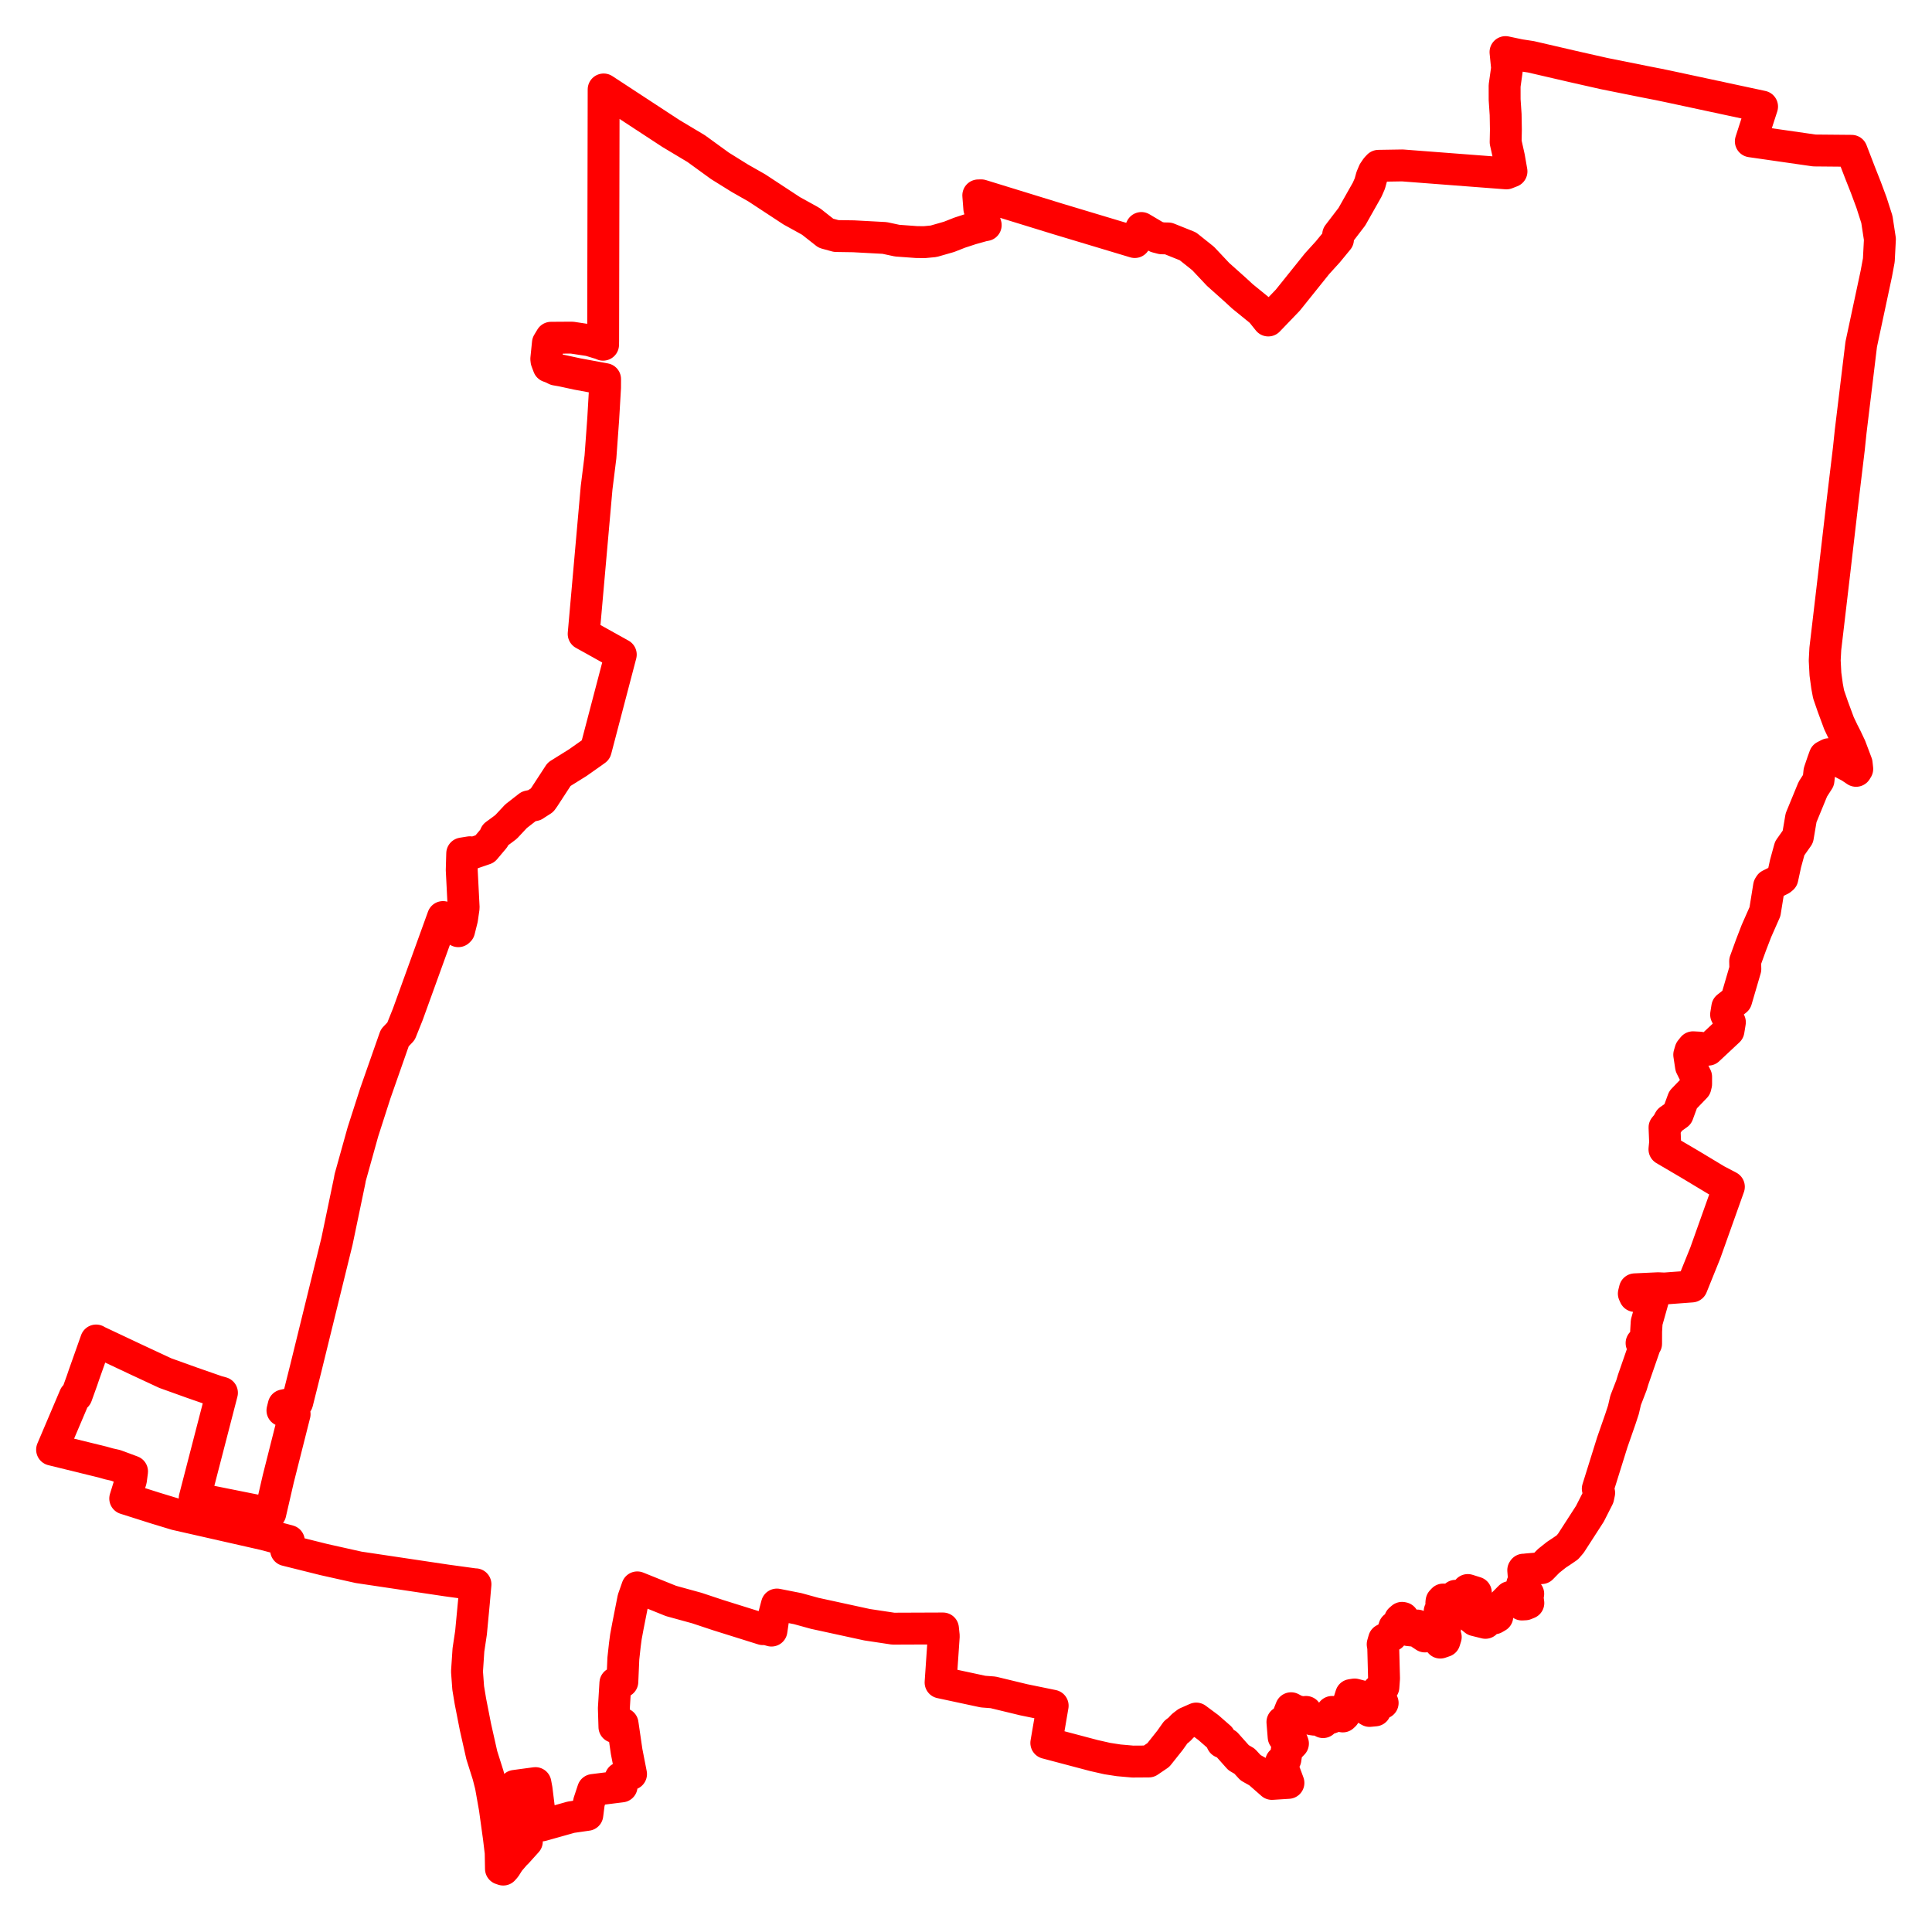 <svg width="185.45" height="184.454" xmlns="http://www.w3.org/2000/svg"><polygon points="5,139.149 9.851,140.339 10.466,140.513 11.11,140.657 12.676,141.238 12.568,142.064 12.02,143.839 14.915,144.758 16.885,145.357 25.402,147.289 27.727,147.909 27.463,148.792 31.085,149.696 34.43,150.443 42.899,151.708 45.553,152.071 45.64,152.07 45.489,153.799 45.212,156.72 44.964,158.37 44.826,160.446 44.942,162.024 45.151,163.288 45.639,165.774 46.246,168.471 46.857,170.404 47.115,171.416 47.497,173.572 47.887,176.393 48.059,177.823 48.086,179.38 48.305,179.454 48.509,179.219 48.872,178.648 49.598,177.804 49.609,177.828 50.571,176.759 50.209,176.007 49.907,174.595 49.69,172.962 49.409,171.421 51.395,171.153 51.506,171.749 51.803,174.162 51.999,175.217 54.82,174.424 56.377,174.2 56.528,173.015 56.925,171.815 59.667,171.472 59.57,170.661 60.572,170.285 60.149,168.121 59.76,165.455 58.978,165.764 58.923,163.976 59.07,161.547 59.738,161.424 59.834,159.2 59.98,157.868 60.082,157.104 60.272,156.082 60.788,153.465 61.173,152.366 64.417,153.672 66.89,154.352 68.936,155.032 73.227,156.376 73.265,156.29 74.053,156.514 74.129,155.995 74.223,155.341 74.573,154.014 76.569,154.407 78.205,154.858 83.234,155.952 85.738,156.329 90.514,156.311 90.59,157.04 90.285,161.496 94.364,162.371 95.327,162.444 98.263,163.154 101.044,163.724 100.434,167.299 105.002,168.508 106.287,168.799 107.382,168.968 108.727,169.087 110.272,169.077 111.188,168.455 112.299,167.058 112.868,166.257 113.181,166.023 113.52,165.66 113.915,165.359 114.825,164.957 115.984,165.816 117.081,166.775 117.31,167.232 117.72,167.402 118.889,168.714 119.46,169.047 120.04,169.678 120.808,170.109 122.09,171.233 123.675,171.132 123.081,169.529 122.969,169.116 123.383,168.872 123.522,167.96 124.109,167.355 124.034,167.149 123.214,166.723 123.098,165.291 123.465,165.133 123.929,163.967 124.383,164.21 124.953,164.352 125.37,164.321 125.664,164.867 125.9,165.028 126.169,165.064 126.832,164.967 126.998,165.3 127.238,165.09 127.465,164.765 127.667,164.919 127.831,164.862 127.815,164.418 127.862,164.321 128.132,164.38 128.894,164.755 129.035,164.621 129.125,164.233 129.436,163.901 129.456,163.432 129.689,162.7 130.028,162.648 131.353,162.99 131.413,163.049 130.737,163.517 130.977,163.942 131.461,164.226 131.995,164.175 132.156,163.647 132.72,163.46 132.202,162.683 132.278,162.27 132.791,161.939 132.852,161.096 132.774,158.132 132.722,157.829 132.852,157.373 133.579,156.989 133.838,156.183 134.352,155.848 134.381,155.466 134.581,155.291 134.674,155.309 134.709,156.072 135.179,156.47 135.692,156.523 135.965,156.044 136.045,156.029 136.153,156.118 136.398,156.826 136.779,157.078 137.197,156.976 137.52,156.811 137.788,157.135 138.25,157.667 138.651,157.529 138.776,157.128 138.643,156.845 138.748,156.021 138.139,155.973 137.947,155.76 137.929,155.618 138.298,155.045 138.191,154.664 138.404,154.322 138.352,153.855 138.373,153.7 138.527,153.533 138.808,153.545 139.046,153.925 139.289,153.991 139.795,153.86 139.66,153.256 139.713,153.175 140.574,153.269 140.746,152.817 140.891,152.621 141.665,152.865 141.691,153.714 141.578,154.006 141.269,155.269 141.574,155.518 142.586,155.77 142.676,155.357 142.67,155.022 142.767,154.952 143.006,155.146 143.433,155.337 143.723,155.169 143.627,154.616 144.941,153.292 145.206,153.22 145.514,153.622 145.955,153.61 146.089,154.011 146.403,153.993 146.703,153.87 146.631,153.344 146.693,152.984 146.153,152.375 146.116,152.053 146.248,151.995 146.414,151.783 146.253,151.216 146.214,150.714 146.249,150.665 146.358,150.664 146.603,150.634 147.974,150.518 148.649,149.829 149.401,149.231 149.829,148.95 150.446,148.529 150.785,148.134 152.611,145.305 152.951,144.636 153.408,143.736 153.502,143.293 153.392,142.919 153.369,142.897 154.757,138.453 155.541,136.202 155.831,135.319 156.04,134.415 156.604,132.956 156.765,132.423 157.879,129.214 157.836,129.184 157.573,128.917 157.69,128.938 158.006,128.977 158.01,127.788 158.061,126.914 158.784,124.351 158.028,124.379 156.932,124.399 156.828,124.168 156.93,123.757 159.163,123.654 159.769,123.681 162.39,123.485 163.685,120.278 165.952,113.914 164.753,113.284 162.198,111.747 159.768,110.32 159.832,109.656 159.775,108.221 160.054,107.883 160.252,107.511 161.046,106.948 161.554,105.56 162.742,104.326 162.808,104.053 162.809,103.36 162.318,102.364 162.147,101.238 162.269,100.824 162.511,100.524 163.165,100.559 163.352,100.808 163.972,100.754 165.916,98.936 166.049,98.121 165.686,97.385 165.8,96.674 166.659,95.999 167.533,93.014 167.515,92.261 168.073,90.722 168.596,89.364 169.416,87.507 169.808,85.074 169.889,84.94 170.938,84.418 171.09,84.291 171.392,82.893 171.792,81.433 172.571,80.327 172.882,78.495 174.013,75.746 174.554,74.904 174.643,74.059 174.959,73.129 175.154,72.591 175.543,72.392 176.439,72.998 177.585,73.602 178.162,73.99 178.275,73.806 178.217,73.274 177.62,71.69 177.201,70.805 176.906,70.229 176.524,69.426 175.927,67.814 175.523,66.64 175.38,65.878 175.221,64.708 175.152,63.391 175.21,62.281 176.072,54.951 176.921,47.638 177.469,43.078 177.643,41.409 178.656,33.049 180.103,26.28 180.346,24.971 180.45,22.96 180.16,21.06 179.641,19.441 179.096,17.975 178.556,16.608 177.734,14.476 174.159,14.444 168.059,13.566 169.139,10.229 165.403,9.428 164.86,9.306 164.573,9.25 160.224,8.317 159.193,8.102 157.885,7.847 153.966,7.06 150.984,6.386 146.957,5.453 145.862,5.286 144.511,5 144.664,6.534 144.426,8.226 144.428,9.564 144.524,10.998 144.549,12.445 144.525,13.645 144.847,15.09 145.085,16.453 144.599,16.643 134.614,15.879 132.321,15.916 132.12,16.128 131.868,16.5 131.659,17 131.486,17.628 131.236,18.199 129.766,20.8 128.449,22.522 128.431,22.988 127.456,24.174 126.424,25.311 123.619,28.807 121.74,30.763 121.05,29.901 119.259,28.445 118.551,27.793 116.924,26.34 115.488,24.814 114.022,23.643 112.14,22.888 111.515,22.875 111.007,22.743 109.561,21.886 108.927,23.234 101.543,21.014 94.192,18.75 93.904,18.755 94.003,20.023 94.411,20.939 94.617,21.607 94.393,21.643 93.23,21.969 92.122,22.331 91.097,22.734 89.616,23.159 88.725,23.244 87.958,23.233 86.121,23.099 84.913,22.841 81.939,22.681 80.266,22.656 79.28,22.386 78.007,21.385 77.92,21.308 77.643,21.142 75.998,20.235 72.65,18.037 71.014,17.107 69.102,15.917 66.834,14.27 64.407,12.818 57.943,8.587 57.895,32.703 57.888,33.088 57.713,33.009 56.585,32.664 54.893,32.407 52.895,32.42 52.594,32.92 52.438,34.448 52.459,34.634 52.664,35.176 52.931,35.273 53.356,35.477 53.936,35.578 55.41,35.897 58.081,36.39 58.077,37.21 57.902,40.21 57.638,43.851 57.267,46.823 56.025,60.848 59.587,62.83 57.186,71.982 56.841,72.232 55.464,73.202 53.671,74.32 52.225,76.538 52.03,76.811 51.396,77.216 51.299,77.284 50.748,77.401 49.535,78.345 48.576,79.372 48.094,79.735 47.557,80.126 47.411,80.458 46.543,81.489 45.214,81.946 45.105,81.804 44.366,81.924 44.321,83.511 44.505,87.122 44.349,88.205 44.073,89.307 43.992,89.383 42.523,88.023 39.146,97.358 38.494,98.986 37.894,99.616 36.029,104.935 34.835,108.647 33.612,113.034 33.56,113.336 32.345,119.157 29.341,131.382 28.531,134.613 27.232,134.893 27.111,135.386 28.28,135.735 26.71,141.951 25.947,145.259 18.687,143.805 21.305,133.688 20.828,133.556 18.442,132.725 15.866,131.8 13.068,130.496 9.26,128.701 9.226,128.669 8.051,131.985 7.877,132.499 7.344,133.98 7.179,134.023 5,139.149" stroke="red" stroke-width="3.062px" fill="none" stroke-linejoin="round" vector-effect="non-scaling-stroke"></polygon></svg>